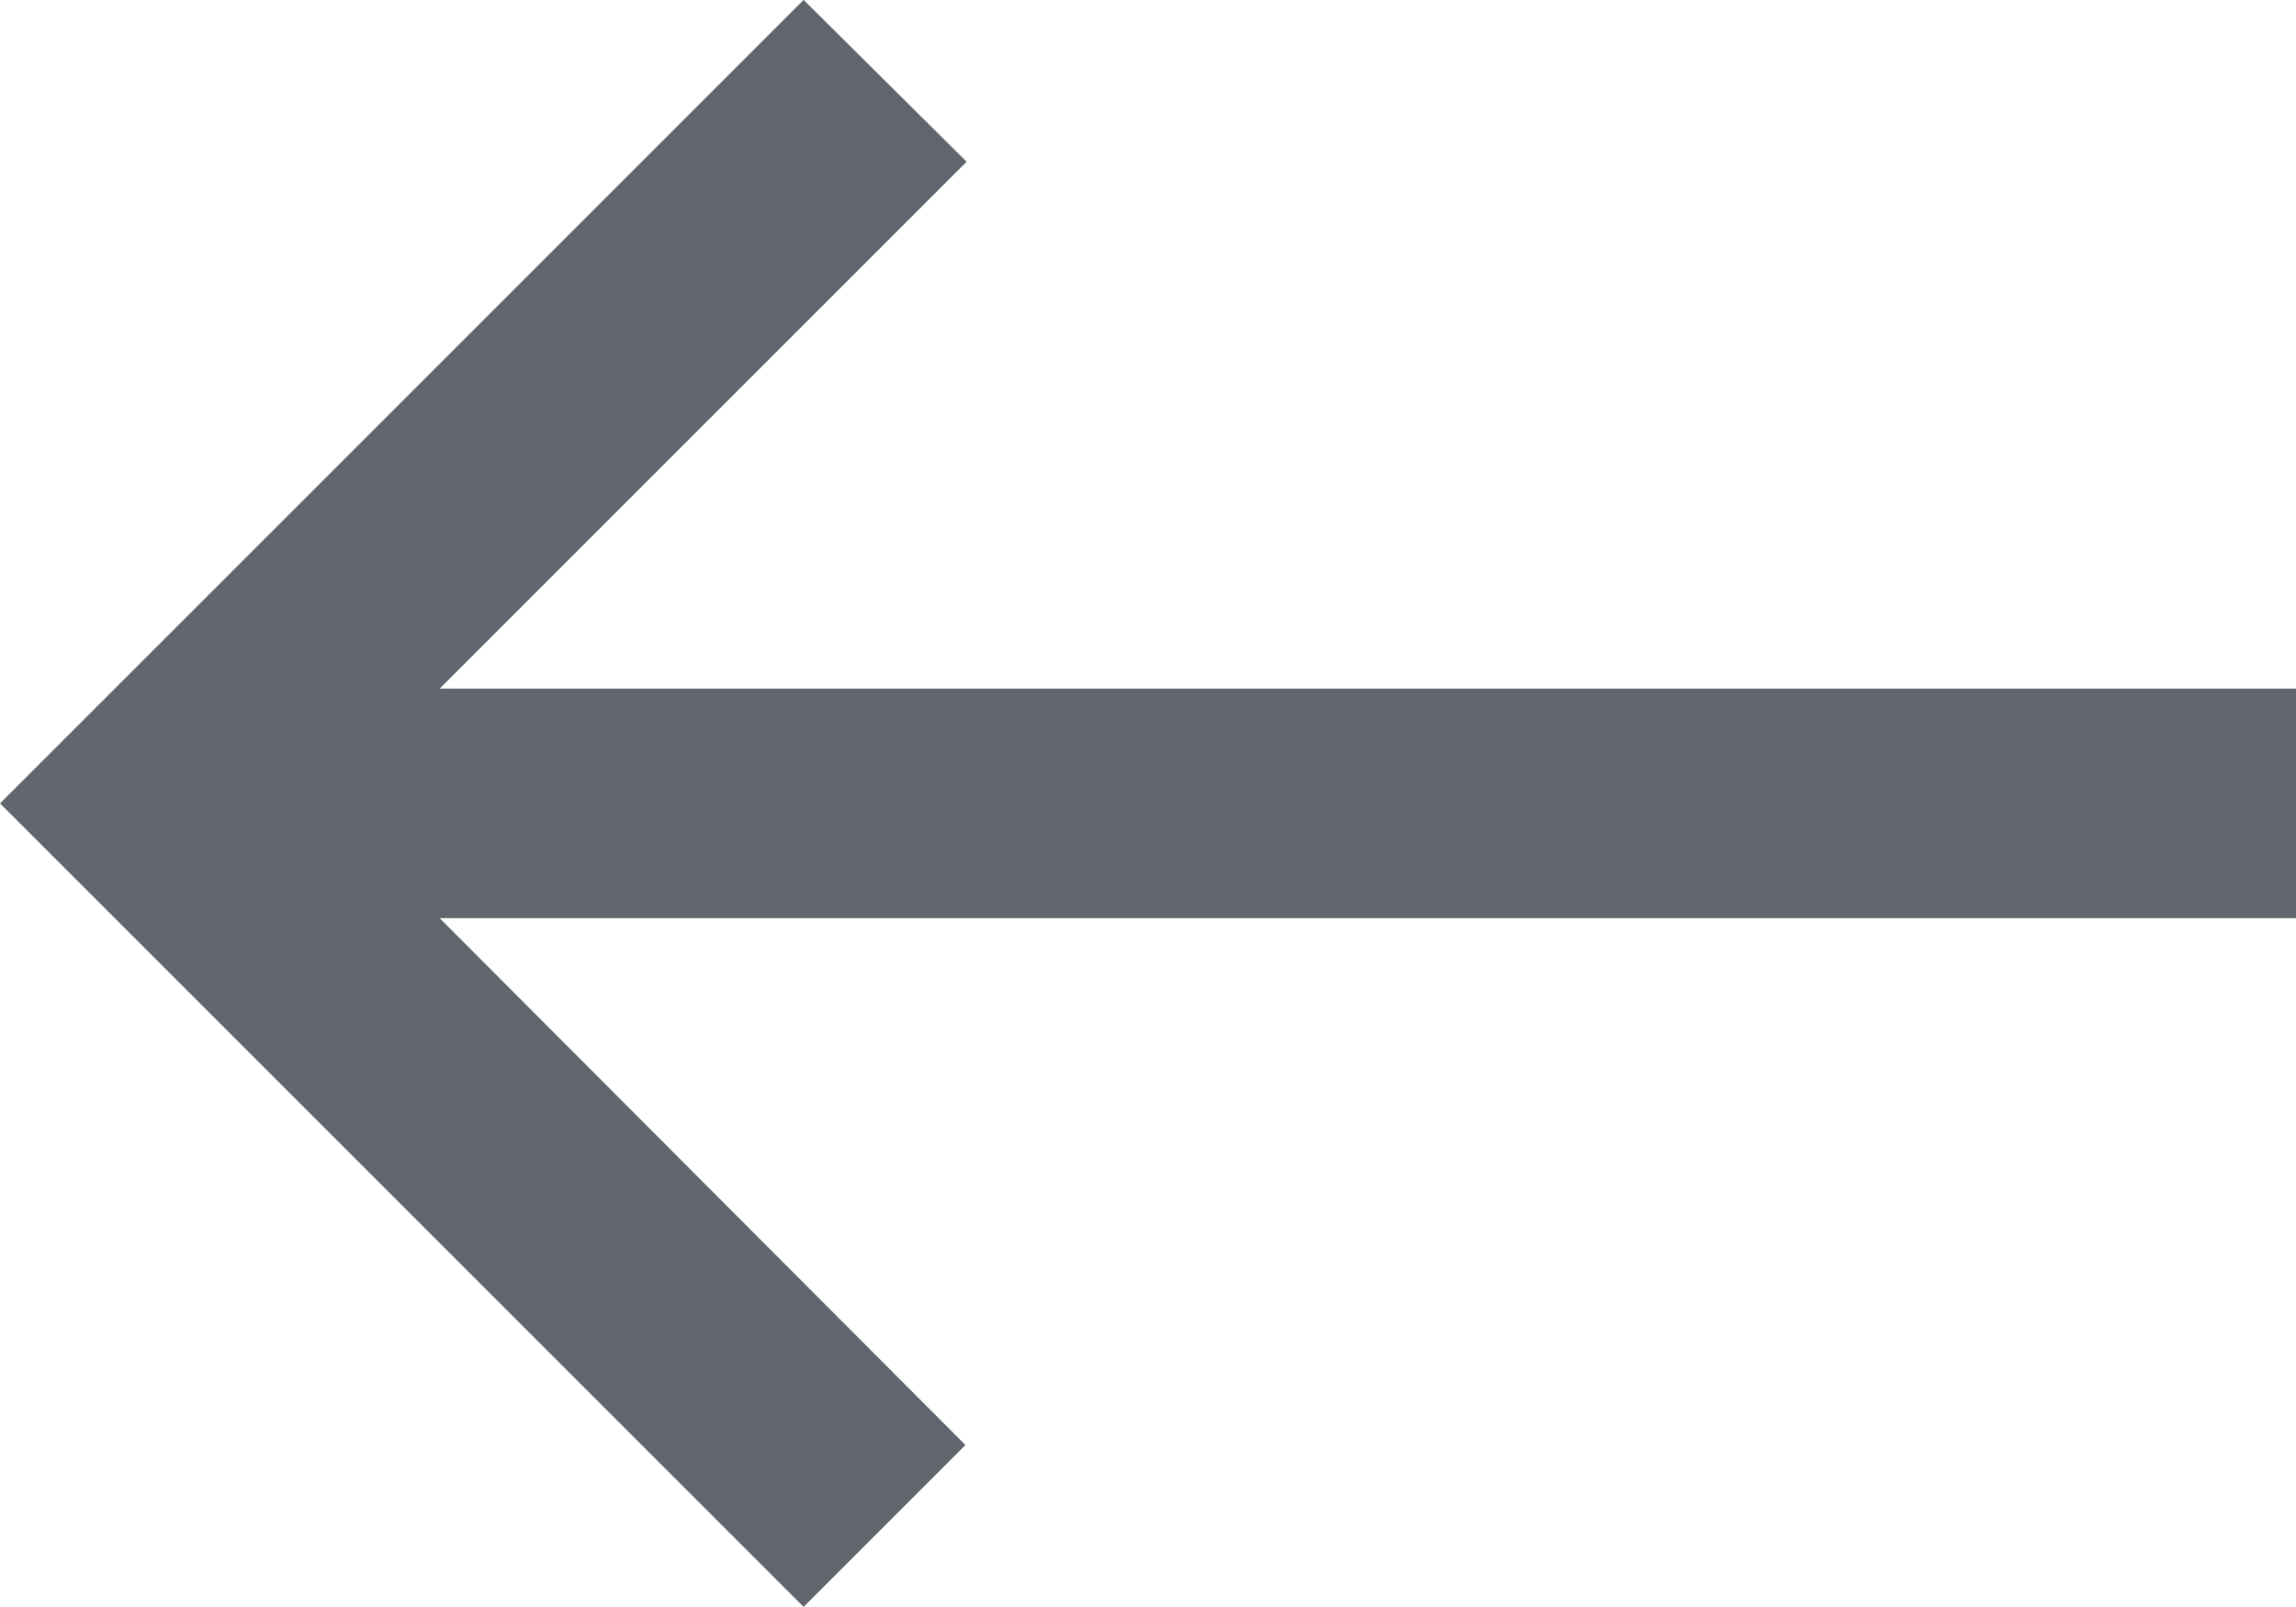<svg width="20" height="14" viewBox="0 0 20 14" fill="none" xmlns="http://www.w3.org/2000/svg">
<path d="M7 13.999L8.41 12.589L3.83 7.999H20V5.999H3.83L8.42 1.409L7 -0.001L-0 6.999L7 13.999Z" fill="#61666E"/>
</svg>
